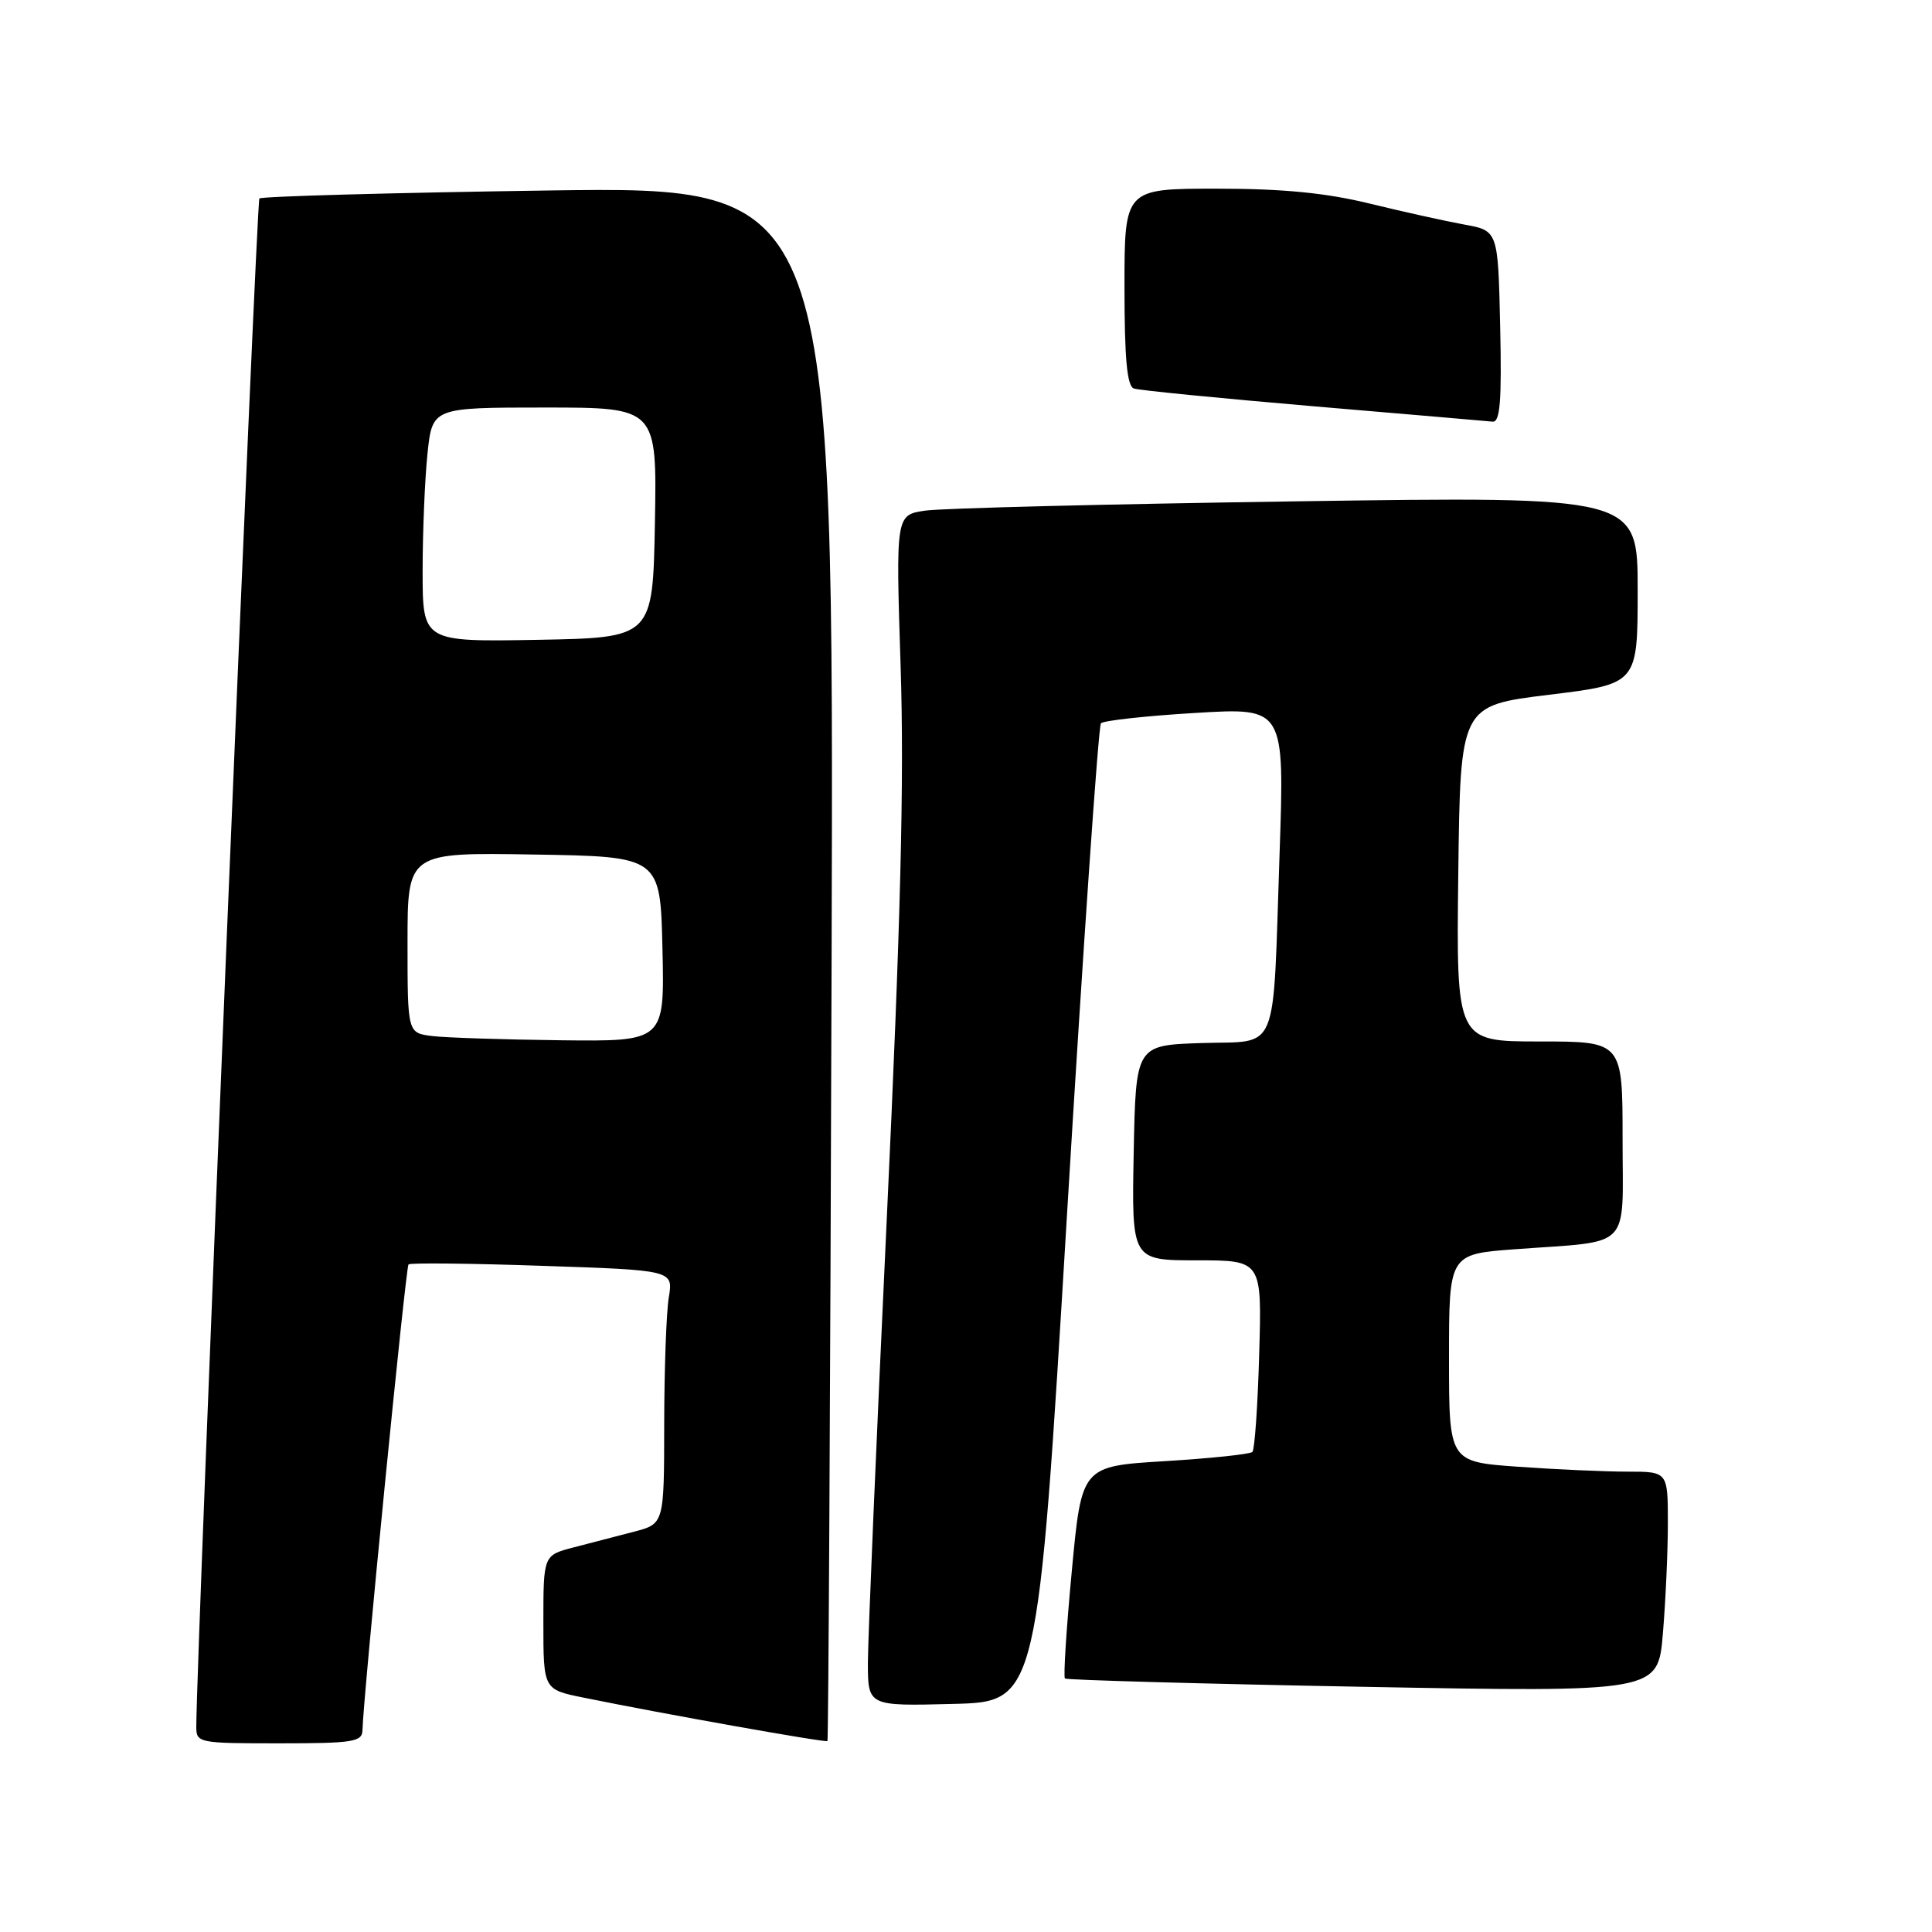 <?xml version="1.0" encoding="UTF-8" standalone="no"?>
<!DOCTYPE svg PUBLIC "-//W3C//DTD SVG 1.1//EN" "http://www.w3.org/Graphics/SVG/1.1/DTD/svg11.dtd" >
<svg xmlns="http://www.w3.org/2000/svg" xmlns:xlink="http://www.w3.org/1999/xlink" version="1.1" viewBox="0 0 256 256">
 <g >
 <path fill="currentColor"
d=" M 48.03 229.25 C 48.11 225.10 53.76 167.91 54.13 167.54 C 54.35 167.32 62.33 167.40 71.87 167.73 C 89.21 168.31 89.21 168.31 88.62 171.91 C 88.29 173.88 88.02 181.45 88.01 188.71 C 88.00 201.92 88.00 201.92 84.00 202.96 C 81.80 203.53 78.20 204.47 76.00 205.04 C 72.00 206.08 72.00 206.08 72.00 214.97 C 72.00 223.86 72.00 223.86 77.25 224.93 C 87.94 227.11 109.40 230.93 109.64 230.70 C 109.77 230.56 110.02 184.16 110.19 127.58 C 110.50 24.71 110.50 24.71 72.69 25.24 C 51.90 25.54 34.65 26.02 34.37 26.30 C 33.97 26.70 26.09 217.80 26.01 228.75 C 26.00 230.95 26.25 231.00 37.00 231.00 C 46.80 231.00 48.00 230.81 48.03 229.25 Z  M 141.38 161.00 C 143.52 125.52 145.55 96.20 145.88 95.84 C 146.22 95.48 151.84 94.86 158.36 94.47 C 170.21 93.75 170.21 93.75 169.55 113.12 C 168.62 140.29 169.62 137.87 159.18 138.21 C 150.50 138.50 150.50 138.50 150.22 152.75 C 149.95 167.00 149.95 167.00 158.58 167.00 C 167.21 167.00 167.21 167.00 166.85 179.42 C 166.66 186.25 166.25 192.08 165.95 192.39 C 165.64 192.69 160.43 193.24 154.36 193.61 C 143.32 194.28 143.32 194.28 142.02 208.17 C 141.30 215.80 140.89 222.21 141.11 222.41 C 141.32 222.61 159.09 223.11 180.59 223.51 C 219.69 224.23 219.69 224.23 220.34 216.47 C 220.70 212.19 221.00 205.62 221.00 201.85 C 221.00 195.00 221.00 195.00 215.65 195.00 C 212.71 195.00 206.19 194.71 201.15 194.35 C 192.00 193.70 192.00 193.70 192.00 179.94 C 192.00 166.18 192.00 166.18 200.75 165.53 C 216.44 164.37 215.00 165.84 215.00 150.92 C 215.00 138.00 215.00 138.00 203.98 138.00 C 192.96 138.00 192.96 138.00 193.23 115.75 C 193.50 93.50 193.50 93.50 205.25 92.06 C 217.00 90.63 217.00 90.63 217.00 78.20 C 217.00 65.77 217.00 65.77 171.75 66.43 C 146.86 66.79 124.74 67.34 122.60 67.66 C 118.69 68.23 118.69 68.23 119.34 88.40 C 119.82 103.40 119.35 122.16 117.50 161.54 C 116.13 190.67 115.01 217.10 115.00 220.28 C 115.00 226.07 115.00 226.07 126.25 225.78 C 137.50 225.50 137.50 225.50 141.38 161.00 Z  M 198.78 43.28 C 198.50 30.56 198.50 30.56 194.00 29.75 C 191.53 29.30 185.89 28.05 181.47 26.97 C 175.70 25.56 169.99 25.00 161.22 25.00 C 149.00 25.00 149.00 25.00 149.00 38.03 C 149.00 47.57 149.34 51.18 150.25 51.48 C 150.94 51.72 161.62 52.77 174.00 53.83 C 186.38 54.88 197.08 55.80 197.78 55.87 C 198.77 55.97 199.00 53.14 198.78 43.28 Z  M 57.25 137.28 C 54.00 136.87 54.00 136.87 54.00 124.91 C 54.00 112.95 54.00 112.95 70.75 113.23 C 87.50 113.50 87.50 113.50 87.78 125.75 C 88.06 138.00 88.06 138.00 74.28 137.84 C 66.70 137.75 59.04 137.50 57.25 137.28 Z  M 56.00 75.67 C 56.00 70.51 56.29 63.53 56.64 60.15 C 57.28 54.00 57.28 54.00 72.17 54.00 C 87.05 54.00 87.05 54.00 86.78 69.25 C 86.50 84.50 86.50 84.50 71.25 84.78 C 56.00 85.05 56.00 85.05 56.00 75.67 Z "/>
</g>
</svg>